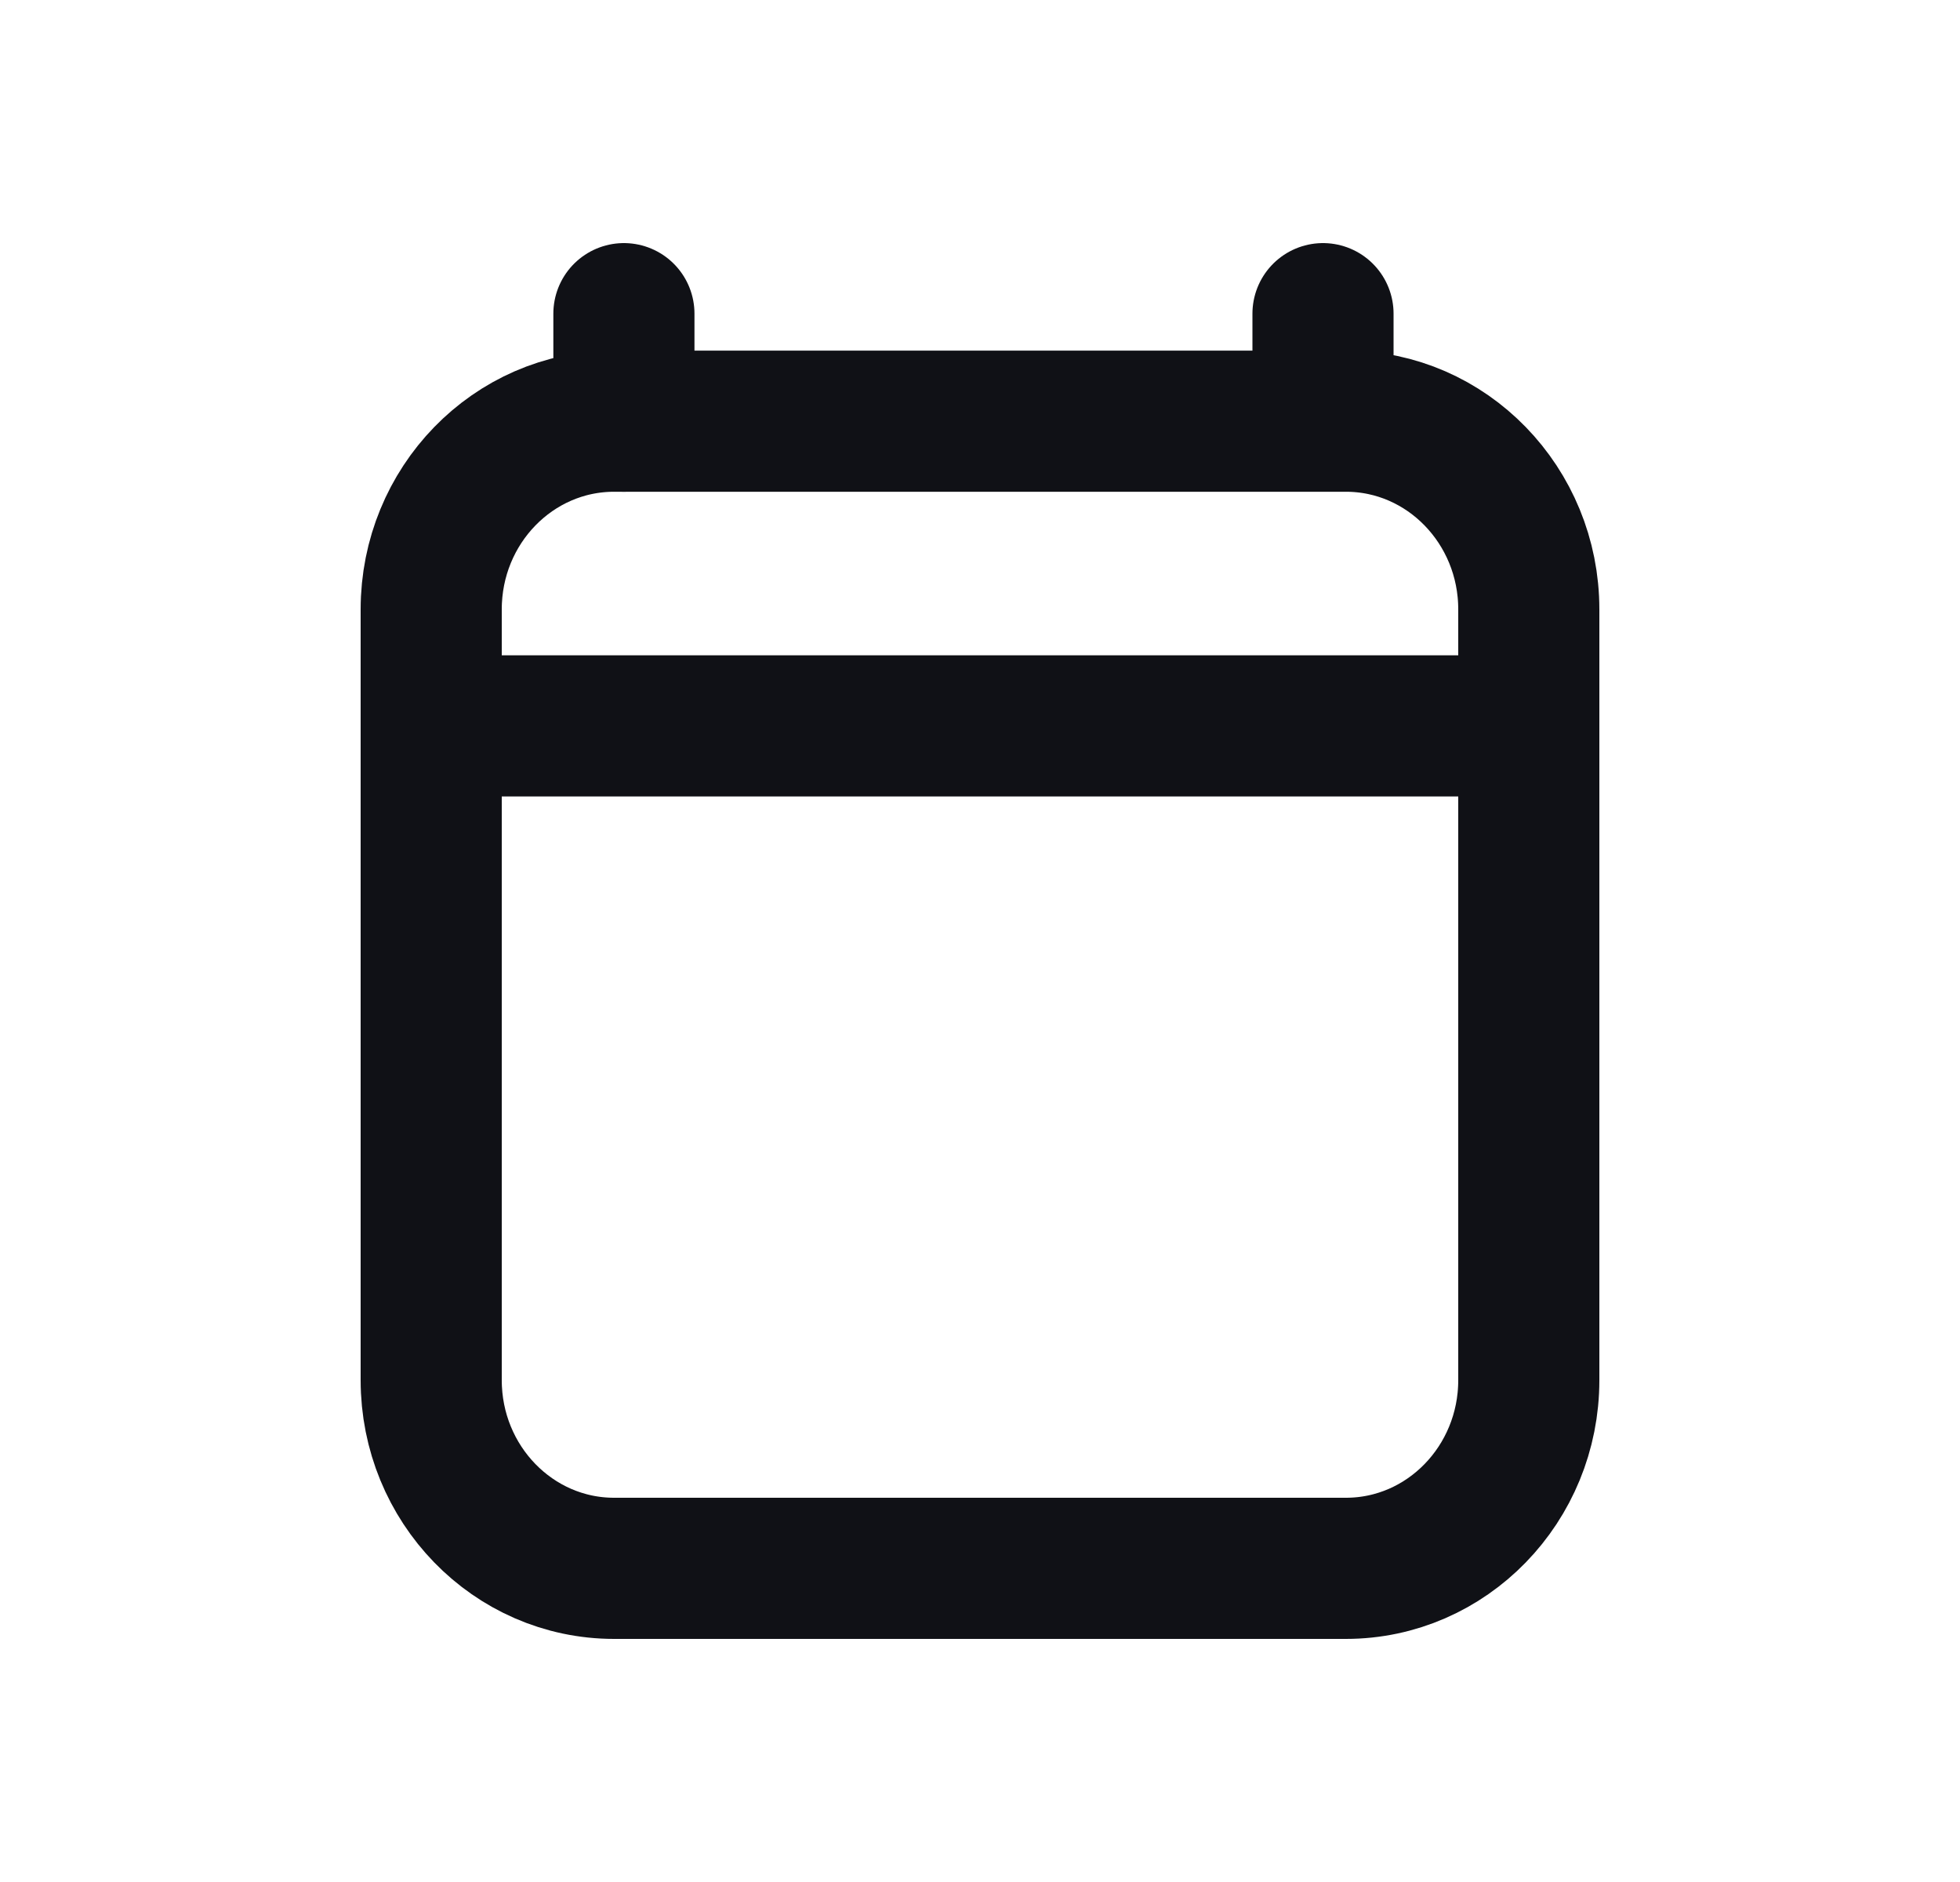<svg width="25" height="24" viewBox="0 0 25 24" fill="none" xmlns="http://www.w3.org/2000/svg">
<path d="M6.375 9.257H18.625M7.958 4V5.372M16.875 4V5.371M19.5 7.771V17.6C19.5 18.925 18.455 20 17.167 20H7.833C6.545 20 5.5 18.925 5.5 17.6V7.771C5.5 6.446 6.545 5.371 7.833 5.371H17.167C18.455 5.371 19.5 6.446 19.5 7.771Z" stroke="#101116" stroke-width="1.8" stroke-linecap="round" stroke-linejoin="round"/>
</svg>
